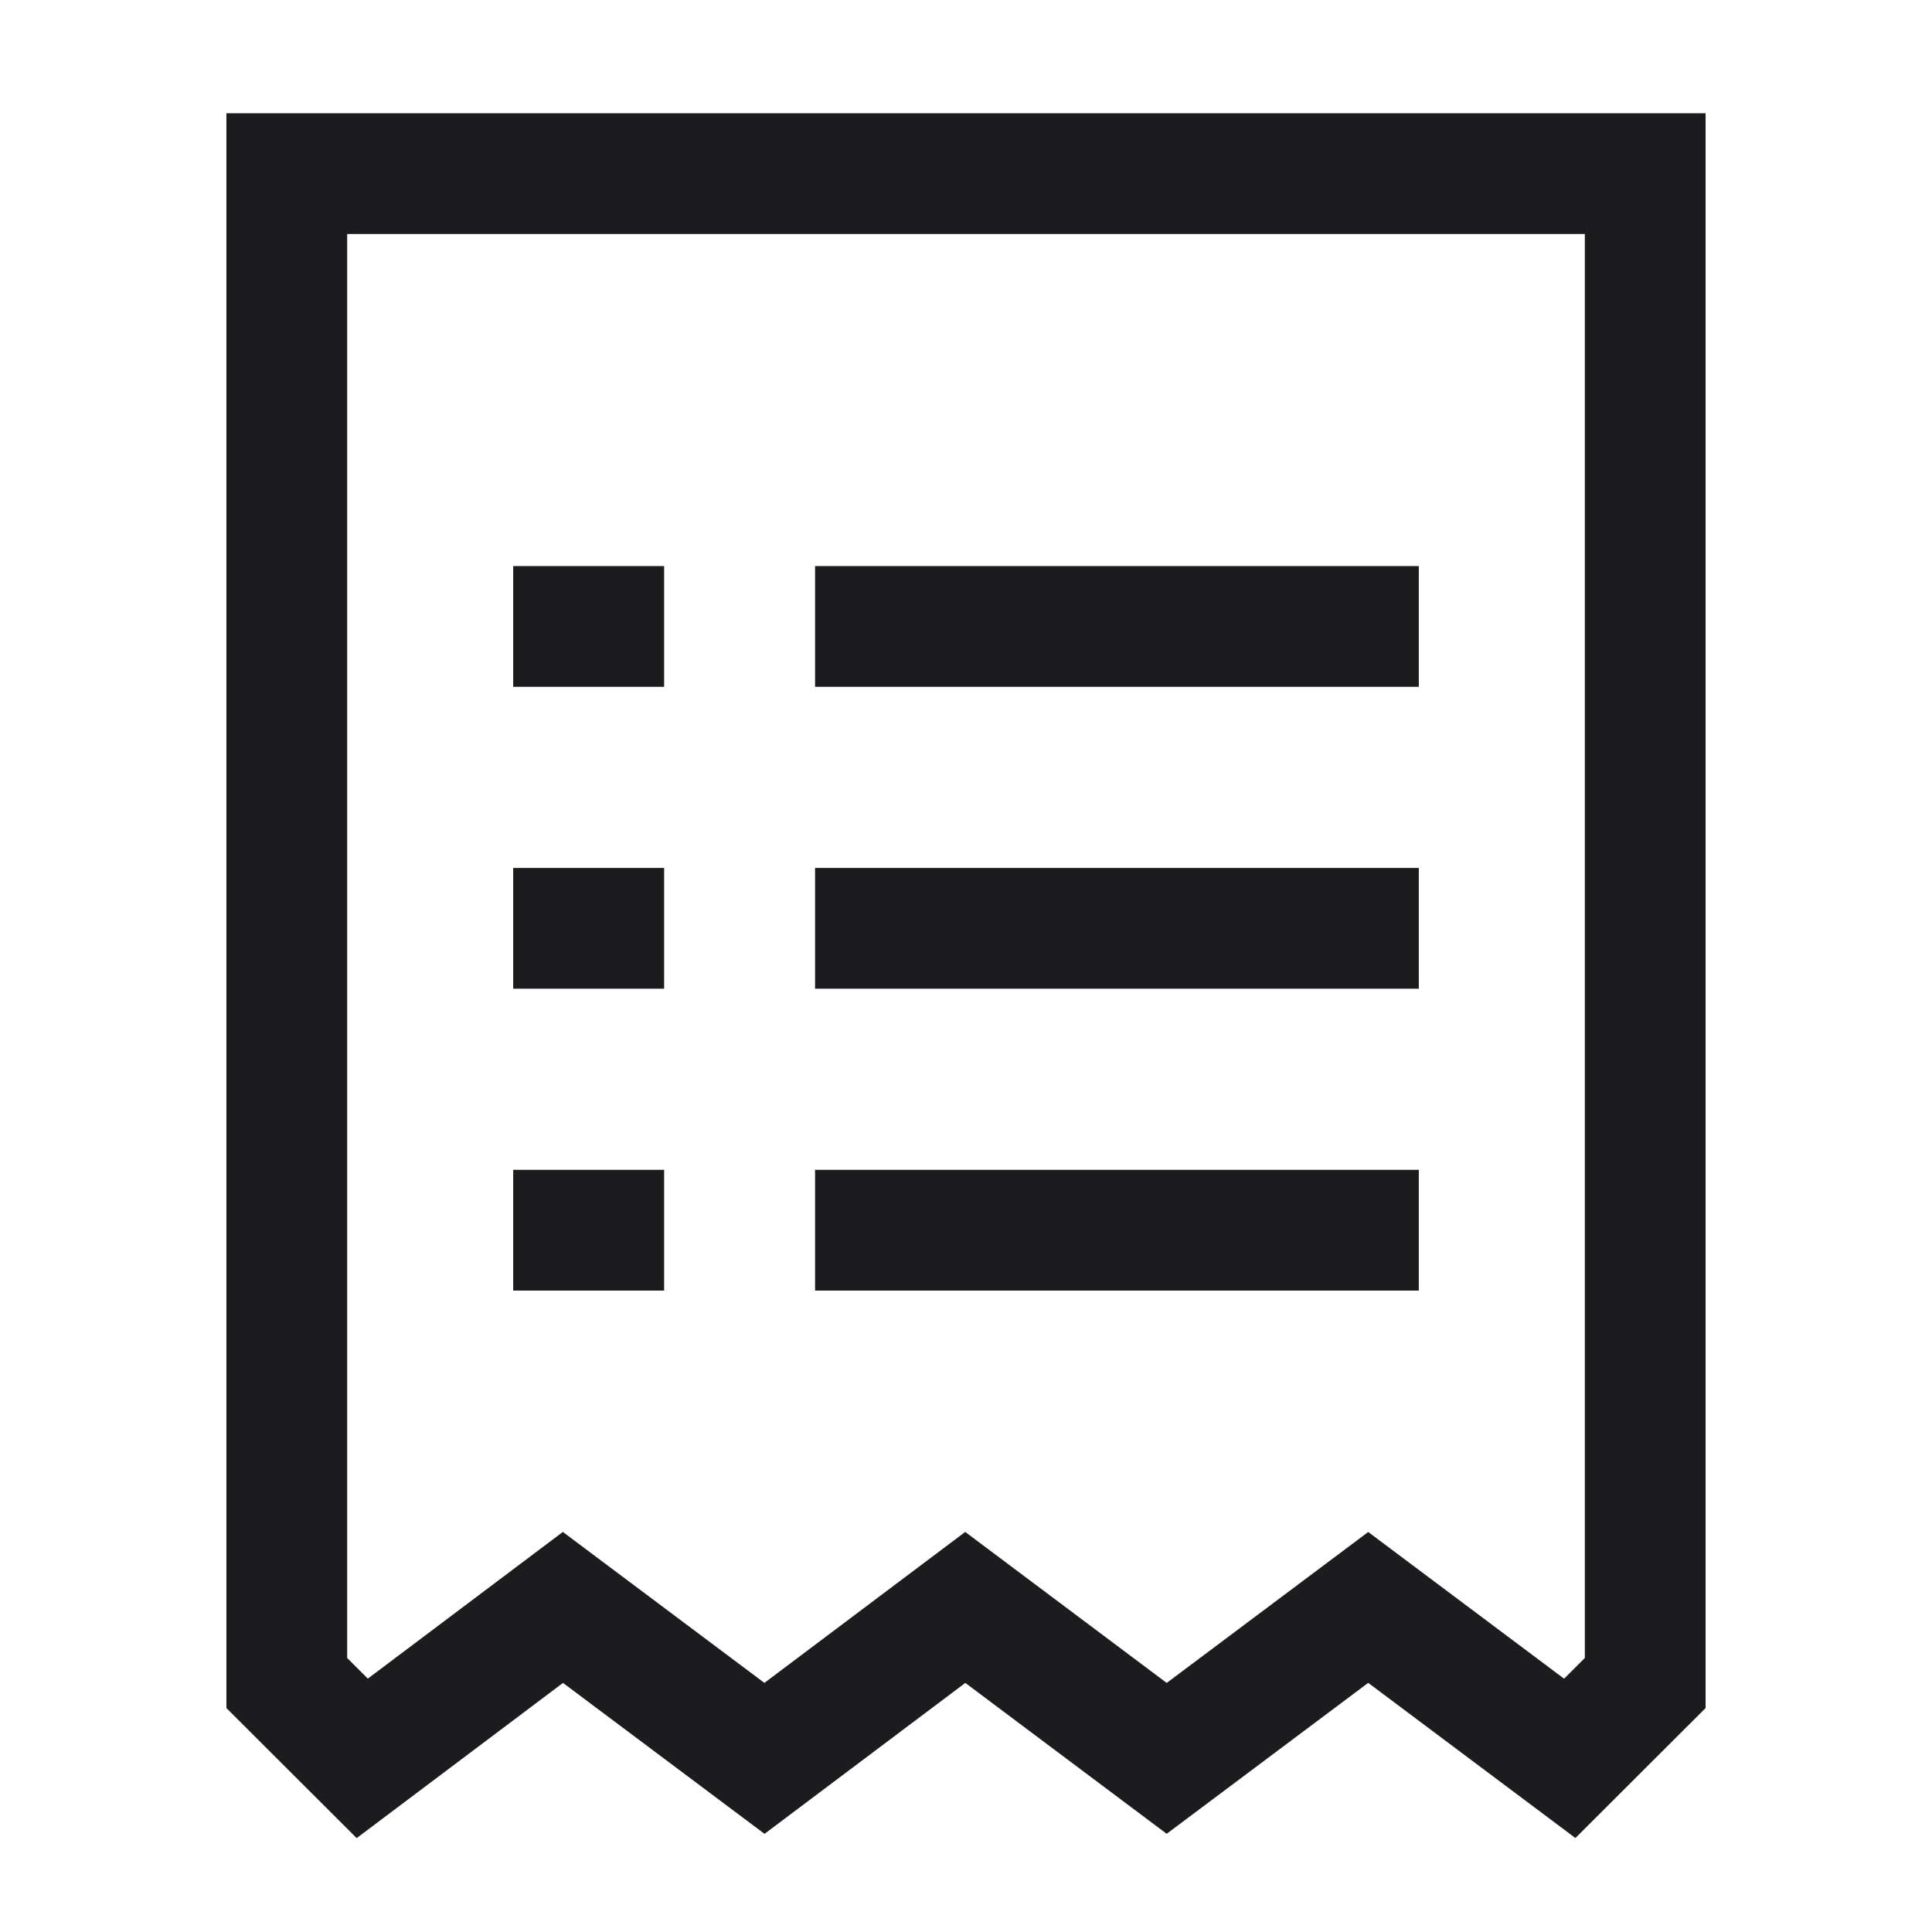 <svg width="16" height="16" viewBox="0 0 16 16" fill="none" xmlns="http://www.w3.org/2000/svg">
<path d="M6.75 5.188H11.75" stroke="#1C1C1E" stroke-miterlimit="10"/>
<path d="M6.75 7.688H11.75" stroke="#1C1C1E" stroke-miterlimit="10"/>
<path d="M6.75 10.188H11.75" stroke="#1C1C1E" stroke-miterlimit="10"/>
<path d="M5.5 5.188H4.25" stroke="#1C1C1E" stroke-miterlimit="10"/>
<path d="M5.5 7.688H4.25" stroke="#1C1C1E" stroke-miterlimit="10"/>
<path d="M5.5 10.188H4.25" stroke="#1C1C1E" stroke-miterlimit="10"/>
<path d="M3 14.562L4.662 13.312L6.331 14.562L7.994 13.312L9.662 14.562L11.331 13.312L13 14.562L13.625 13.938V1.438H2.375V13.938L3 14.562Z" stroke="#1C1C1E" stroke-miterlimit="10" stroke-linecap="square"/>
</svg>
